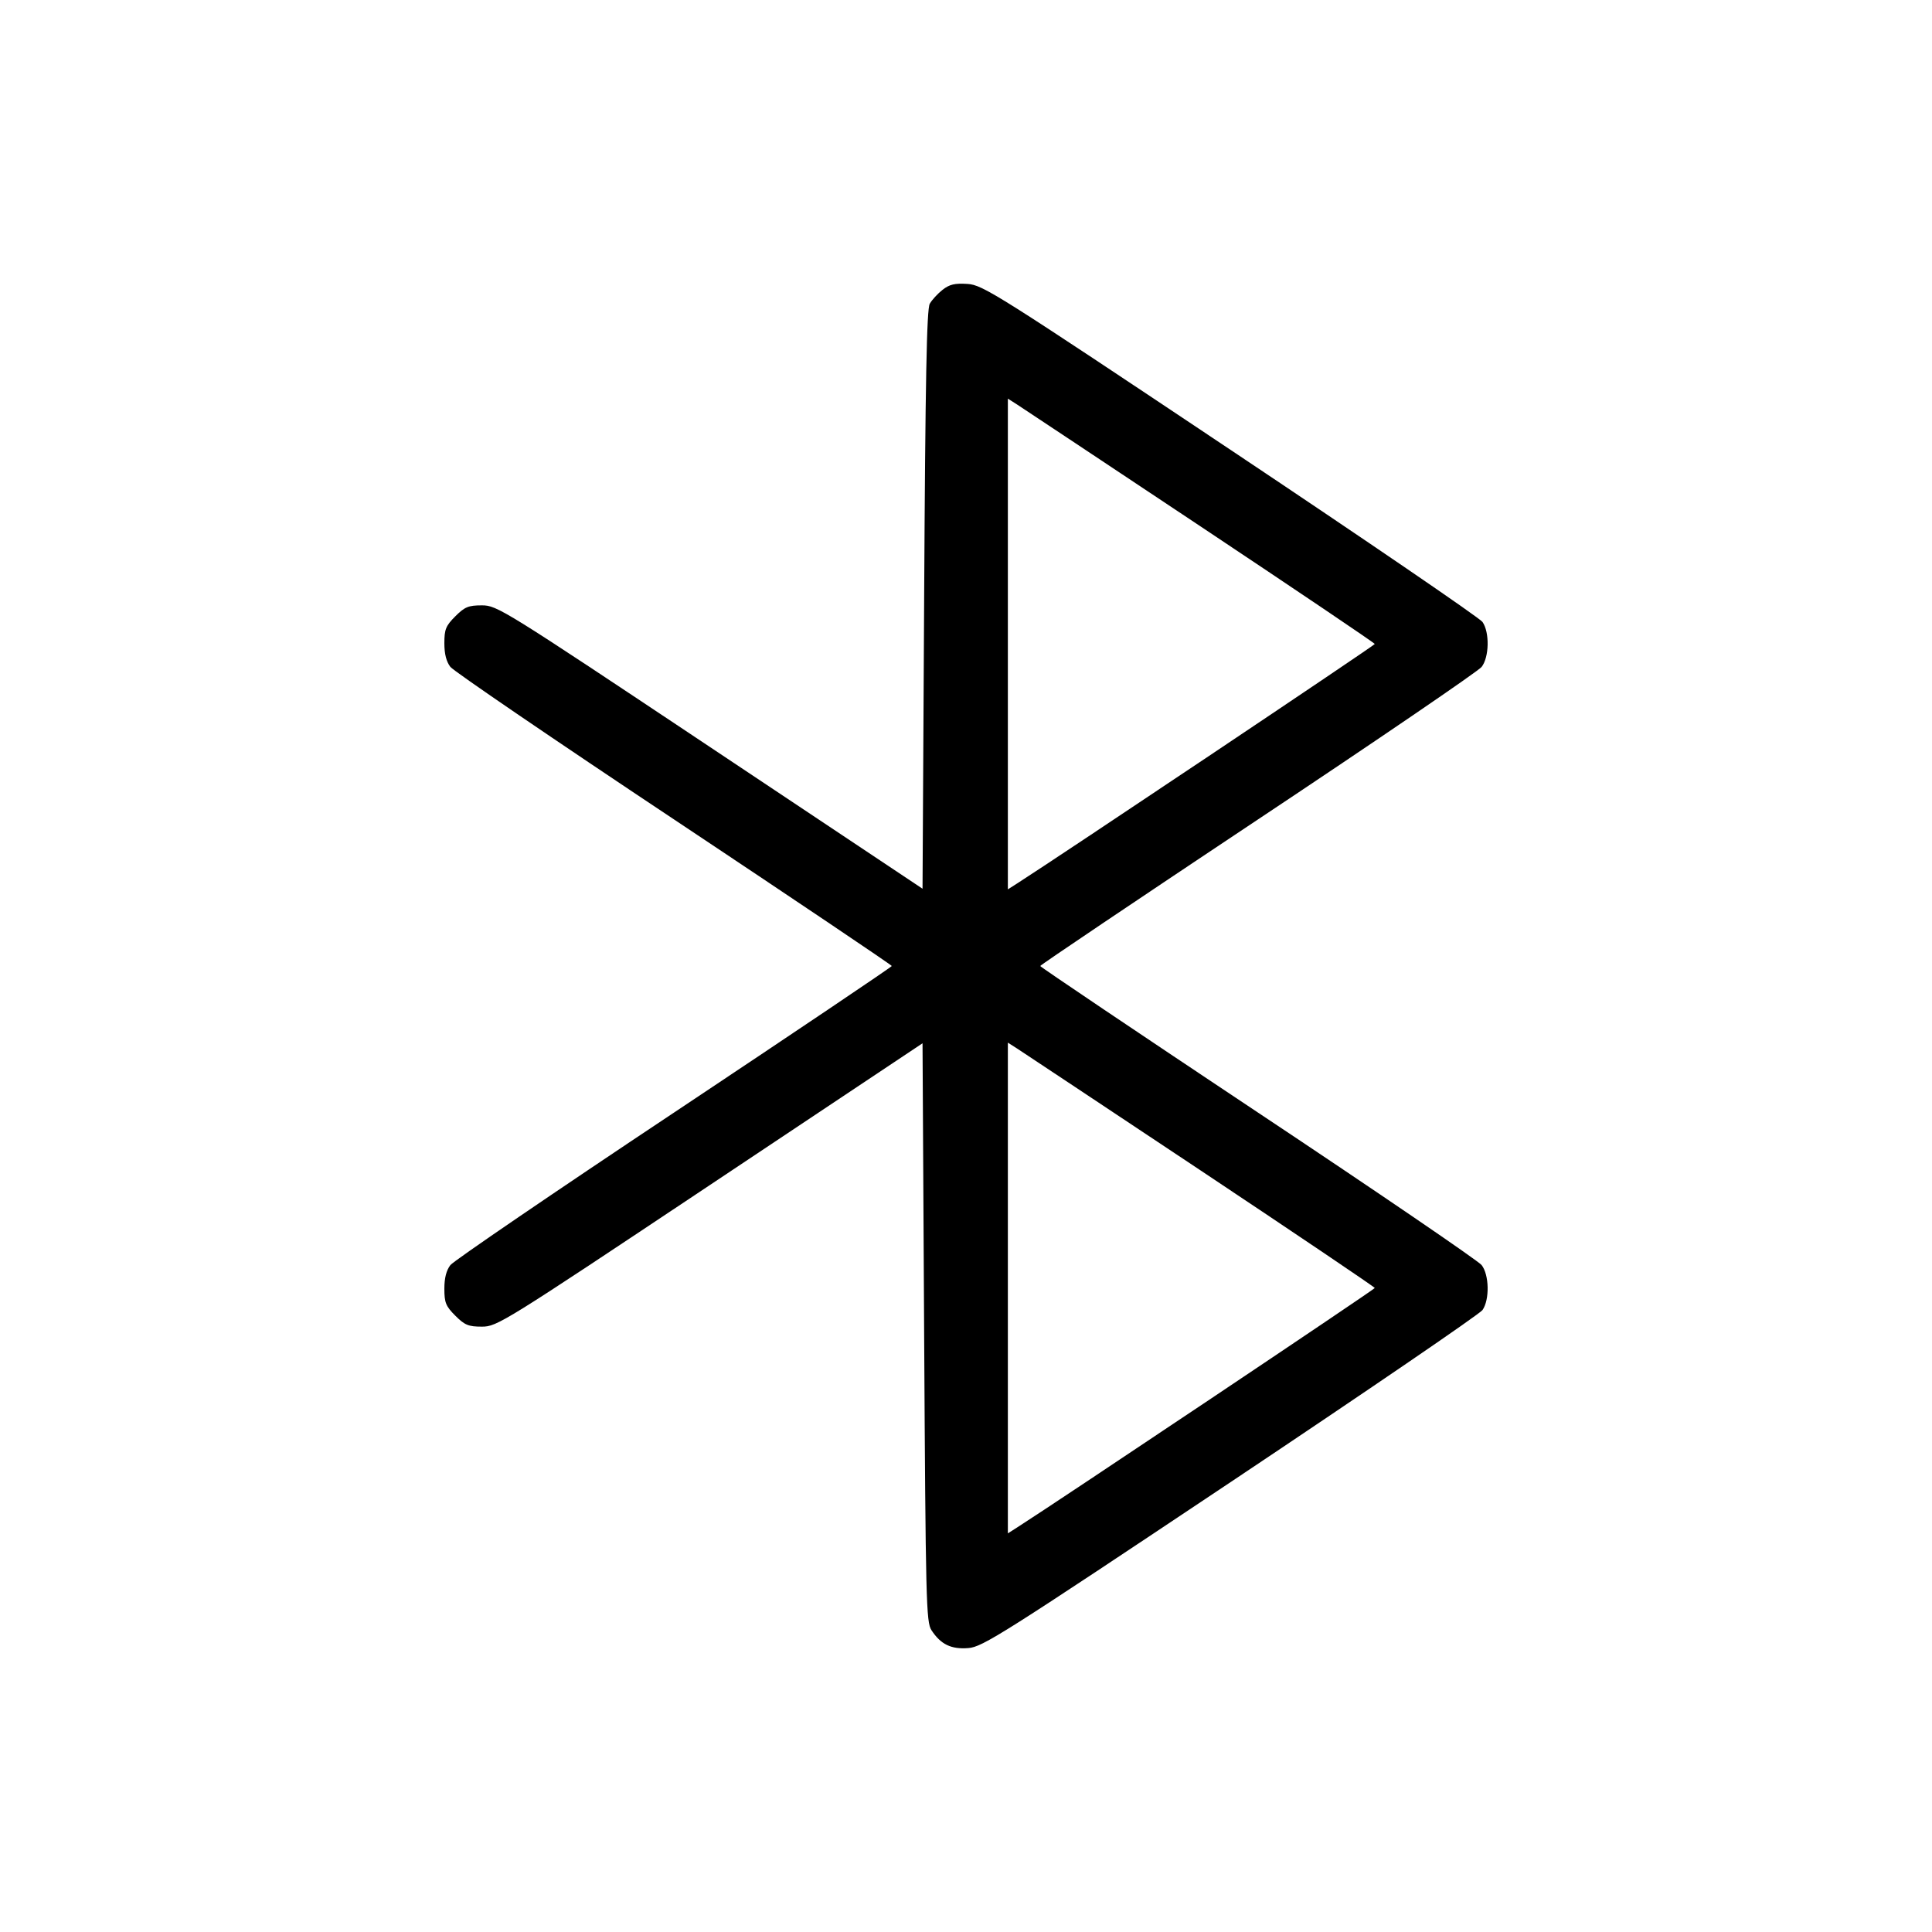 <svg xmlns="http://www.w3.org/2000/svg" class="icon icon-tabler icon-tabler-bluetooth" width="24" height="24" viewBox="0 0 24 24" stroke-width="1" stroke="currentColor" fill="none" stroke-linecap="round" stroke-linejoin="round"><path d="M11.709 3.600 C 11.649 3.647,11.577 3.725,11.550 3.773 C 11.512 3.840,11.495 4.691,11.480 7.450 L 11.460 11.040 8.820 9.280 C 6.247 7.565,6.175 7.520,5.986 7.520 C 5.819 7.520,5.773 7.539,5.656 7.656 C 5.538 7.774,5.520 7.818,5.520 7.991 C 5.520 8.125,5.545 8.220,5.595 8.285 C 5.637 8.338,6.887 9.191,8.374 10.180 C 9.861 11.170,11.078 11.989,11.078 12.000 C 11.078 12.011,9.861 12.830,8.374 13.820 C 6.887 14.809,5.637 15.662,5.595 15.715 C 5.545 15.780,5.520 15.875,5.520 16.009 C 5.520 16.182,5.538 16.226,5.656 16.344 C 5.773 16.461,5.819 16.480,5.986 16.480 C 6.175 16.480,6.247 16.435,8.820 14.720 L 11.460 12.960 11.480 16.552 C 11.499 19.896,11.505 20.151,11.571 20.251 C 11.686 20.427,11.815 20.490,12.029 20.473 C 12.205 20.460,12.454 20.302,15.286 18.412 C 16.972 17.286,18.381 16.324,18.416 16.274 C 18.506 16.145,18.500 15.836,18.405 15.715 C 18.363 15.662,17.113 14.809,15.626 13.820 C 14.139 12.830,12.922 12.011,12.922 12.000 C 12.922 11.989,14.139 11.170,15.626 10.180 C 17.113 9.191,18.363 8.338,18.405 8.285 C 18.500 8.164,18.506 7.855,18.416 7.726 C 18.381 7.676,16.972 6.714,15.286 5.588 C 12.378 3.646,12.210 3.540,12.019 3.527 C 11.861 3.517,11.796 3.532,11.709 3.600 M14.915 6.540 C 16.104 7.332,17.078 7.989,17.078 8.000 C 17.078 8.016,13.151 10.645,12.636 10.974 L 12.520 11.048 12.520 8.000 L 12.520 4.952 12.636 5.026 C 12.699 5.067,13.725 5.748,14.915 6.540 M14.915 14.540 C 16.104 15.332,17.078 15.989,17.078 16.000 C 17.078 16.016,13.151 18.645,12.636 18.974 L 12.520 19.048 12.520 16.000 L 12.520 12.952 12.636 13.026 C 12.699 13.067,13.725 13.748,14.915 14.540 " stroke="none" fill="black" fill-rule="evenodd"></path></svg>